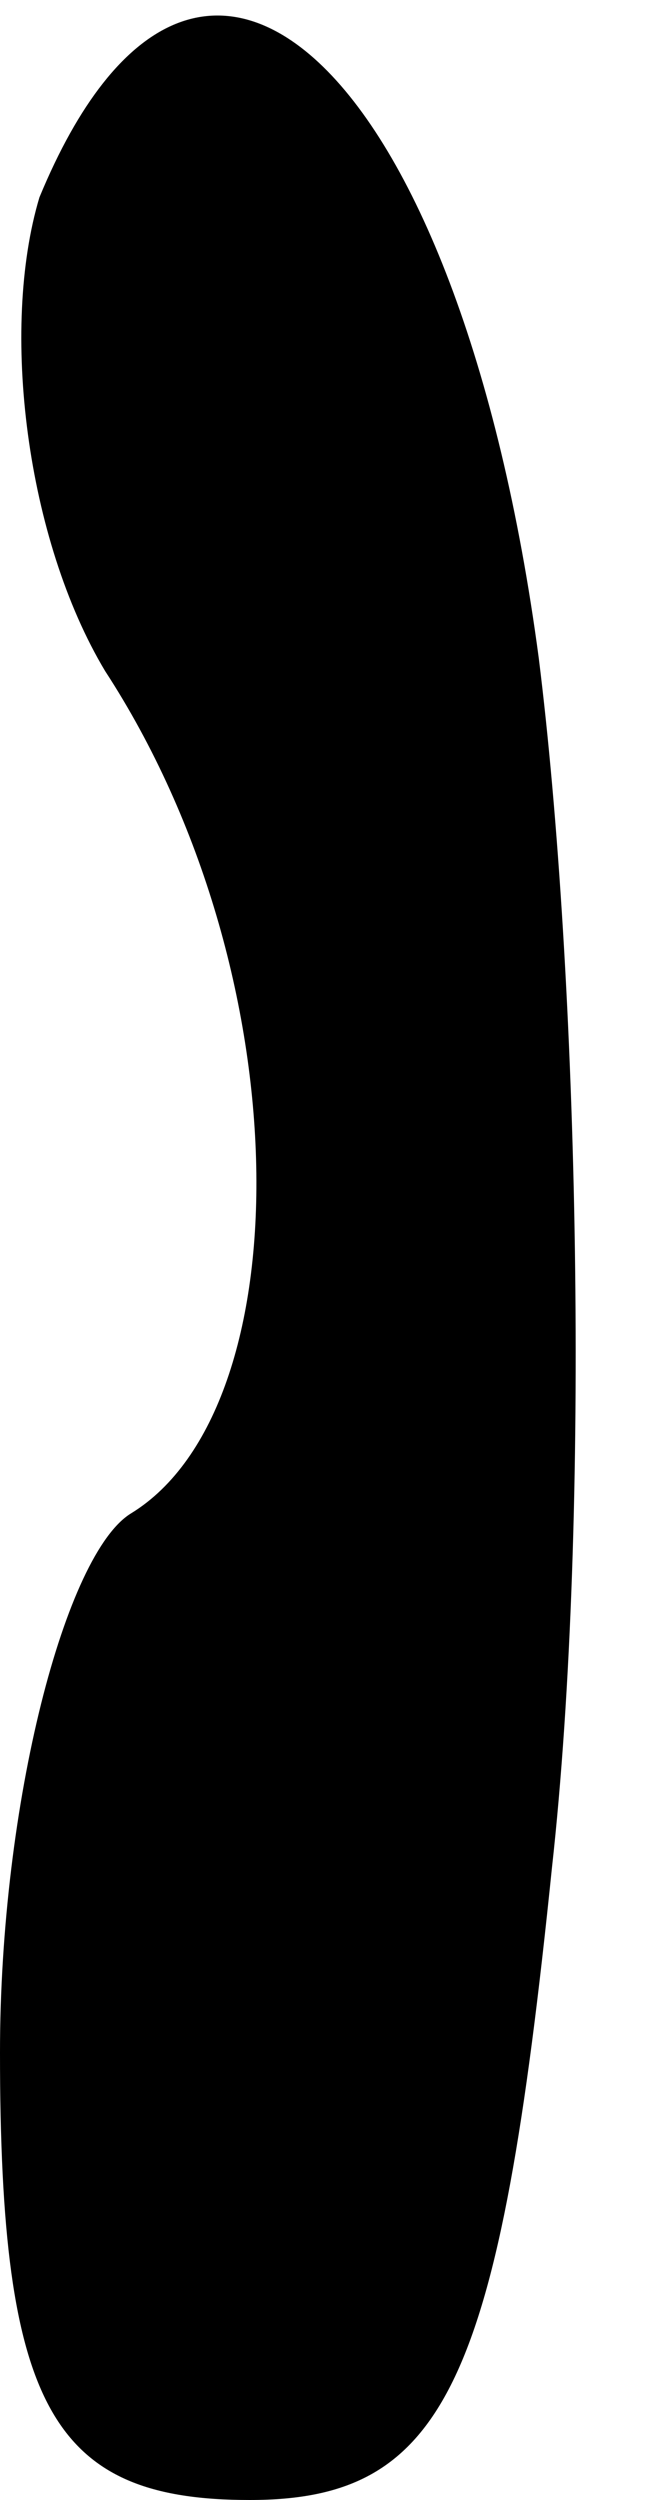 <?xml version="1.0" standalone="no"?>
<!DOCTYPE svg PUBLIC "-//W3C//DTD SVG 20010904//EN"
 "http://www.w3.org/TR/2001/REC-SVG-20010904/DTD/svg10.dtd">
<svg version="1.0" xmlns="http://www.w3.org/2000/svg"
 width="5pt" height="19pt" viewBox="0 0 5 19"
 preserveAspectRatio="xMidYMid meet">
<g transform="translate(0,19) scale(0.1,-0.1)"
fill="#000000" stroke="none">
<path fill="#000000" stroke="none" d="M3 175 c-3 -10 -1 -26 5 -36 15 -23 15
-56 2 -64 -5 -3 -10 -22 -10 -41 0 -27 4 -34 19 -34 15 0 19 9 23 48 3 27 2
68 -1 92 -6 45 -26 64 -38 35z"/>
</g>
</svg>
